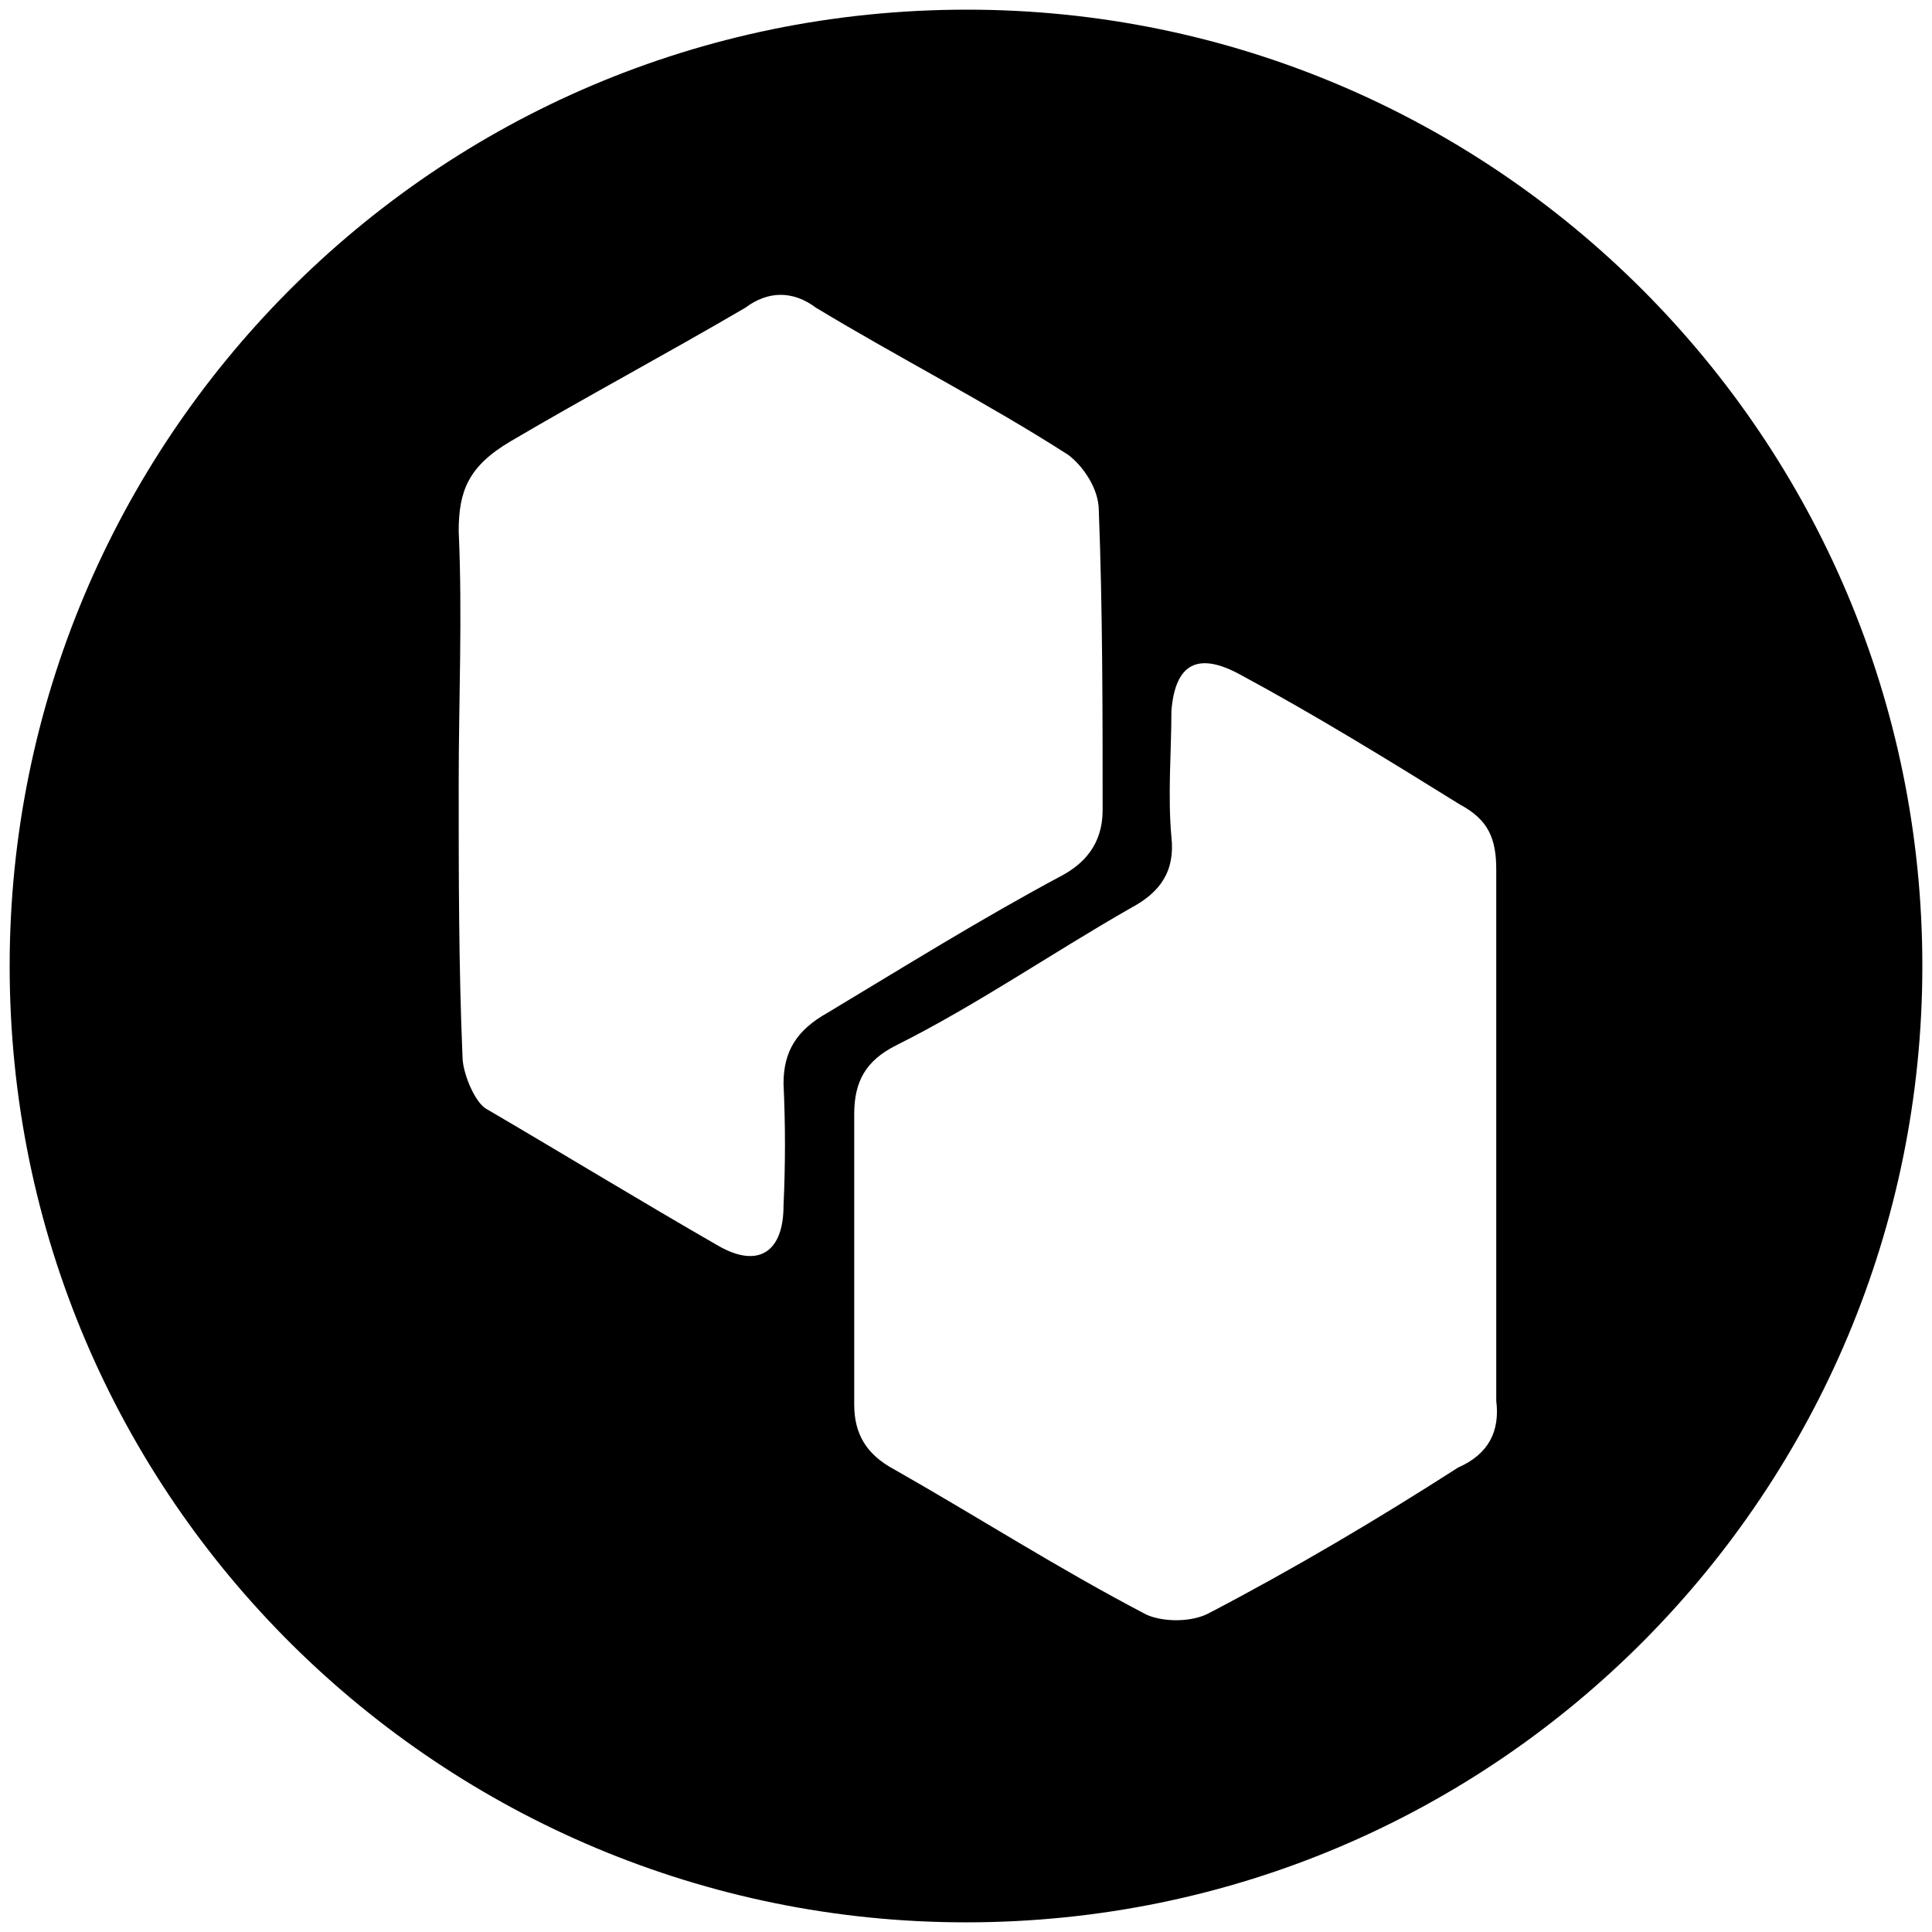 <svg xmlns="http://www.w3.org/2000/svg" viewBox="0 0 1000 1000"><path d="M500.496 5C223.572 5 5 229.506 5 500.002c0 276.43 224.506 495.001 495.002 495.001 276.43 0 495.001-224.506 495.001-495.001C995.003 226.539 773.464 5 500.496 5zM237.418 405.55c0-43.516 1.978-87.032 0-130.55 0-20.768 4.945-33.626 26.704-46.483 38.571-22.747 81.099-45.494 121.649-69.23 11.868-8.902 24.725-8.902 36.593 0 42.528 25.714 89.011 49.45 130.55 76.153 7.912 5.934 15.824 17.803 15.824 28.682 1.978 51.428 1.978 103.846 1.978 155.275 0 17.802-9.89 27.692-20.77 33.626-42.527 22.748-82.087 47.473-121.648 71.21-15.824 8.9-22.747 19.78-22.747 36.593.989 21.758.989 41.539 0 63.297 0 23.736-12.857 32.637-33.627 20.77-39.56-22.748-80.11-47.473-120.66-71.21-5.934-3.956-11.868-18.791-11.868-26.703-1.978-46.484-1.978-93.957-1.978-141.43zm204.726 321.43V576.65c0-16.813 5.934-27.692 21.759-35.604 41.538-20.77 80.11-47.473 121.648-71.21 14.836-7.911 22.748-18.79 20.77-36.593-1.978-21.758 0-44.505 0-65.275 1.978-24.725 13.846-30.66 35.604-18.791 38.572 20.77 77.143 44.506 113.737 67.253 14.835 7.912 18.791 17.802 18.791 33.626v274.946c1.978 15.825-3.956 27.693-19.78 34.616-41.539 26.703-85.055 52.418-128.572 75.165-8.901 4.945-23.736 4.945-32.637.989-45.495-23.736-87.034-50.44-130.55-75.165-14.836-7.912-20.77-18.791-20.77-33.627z"/></svg>